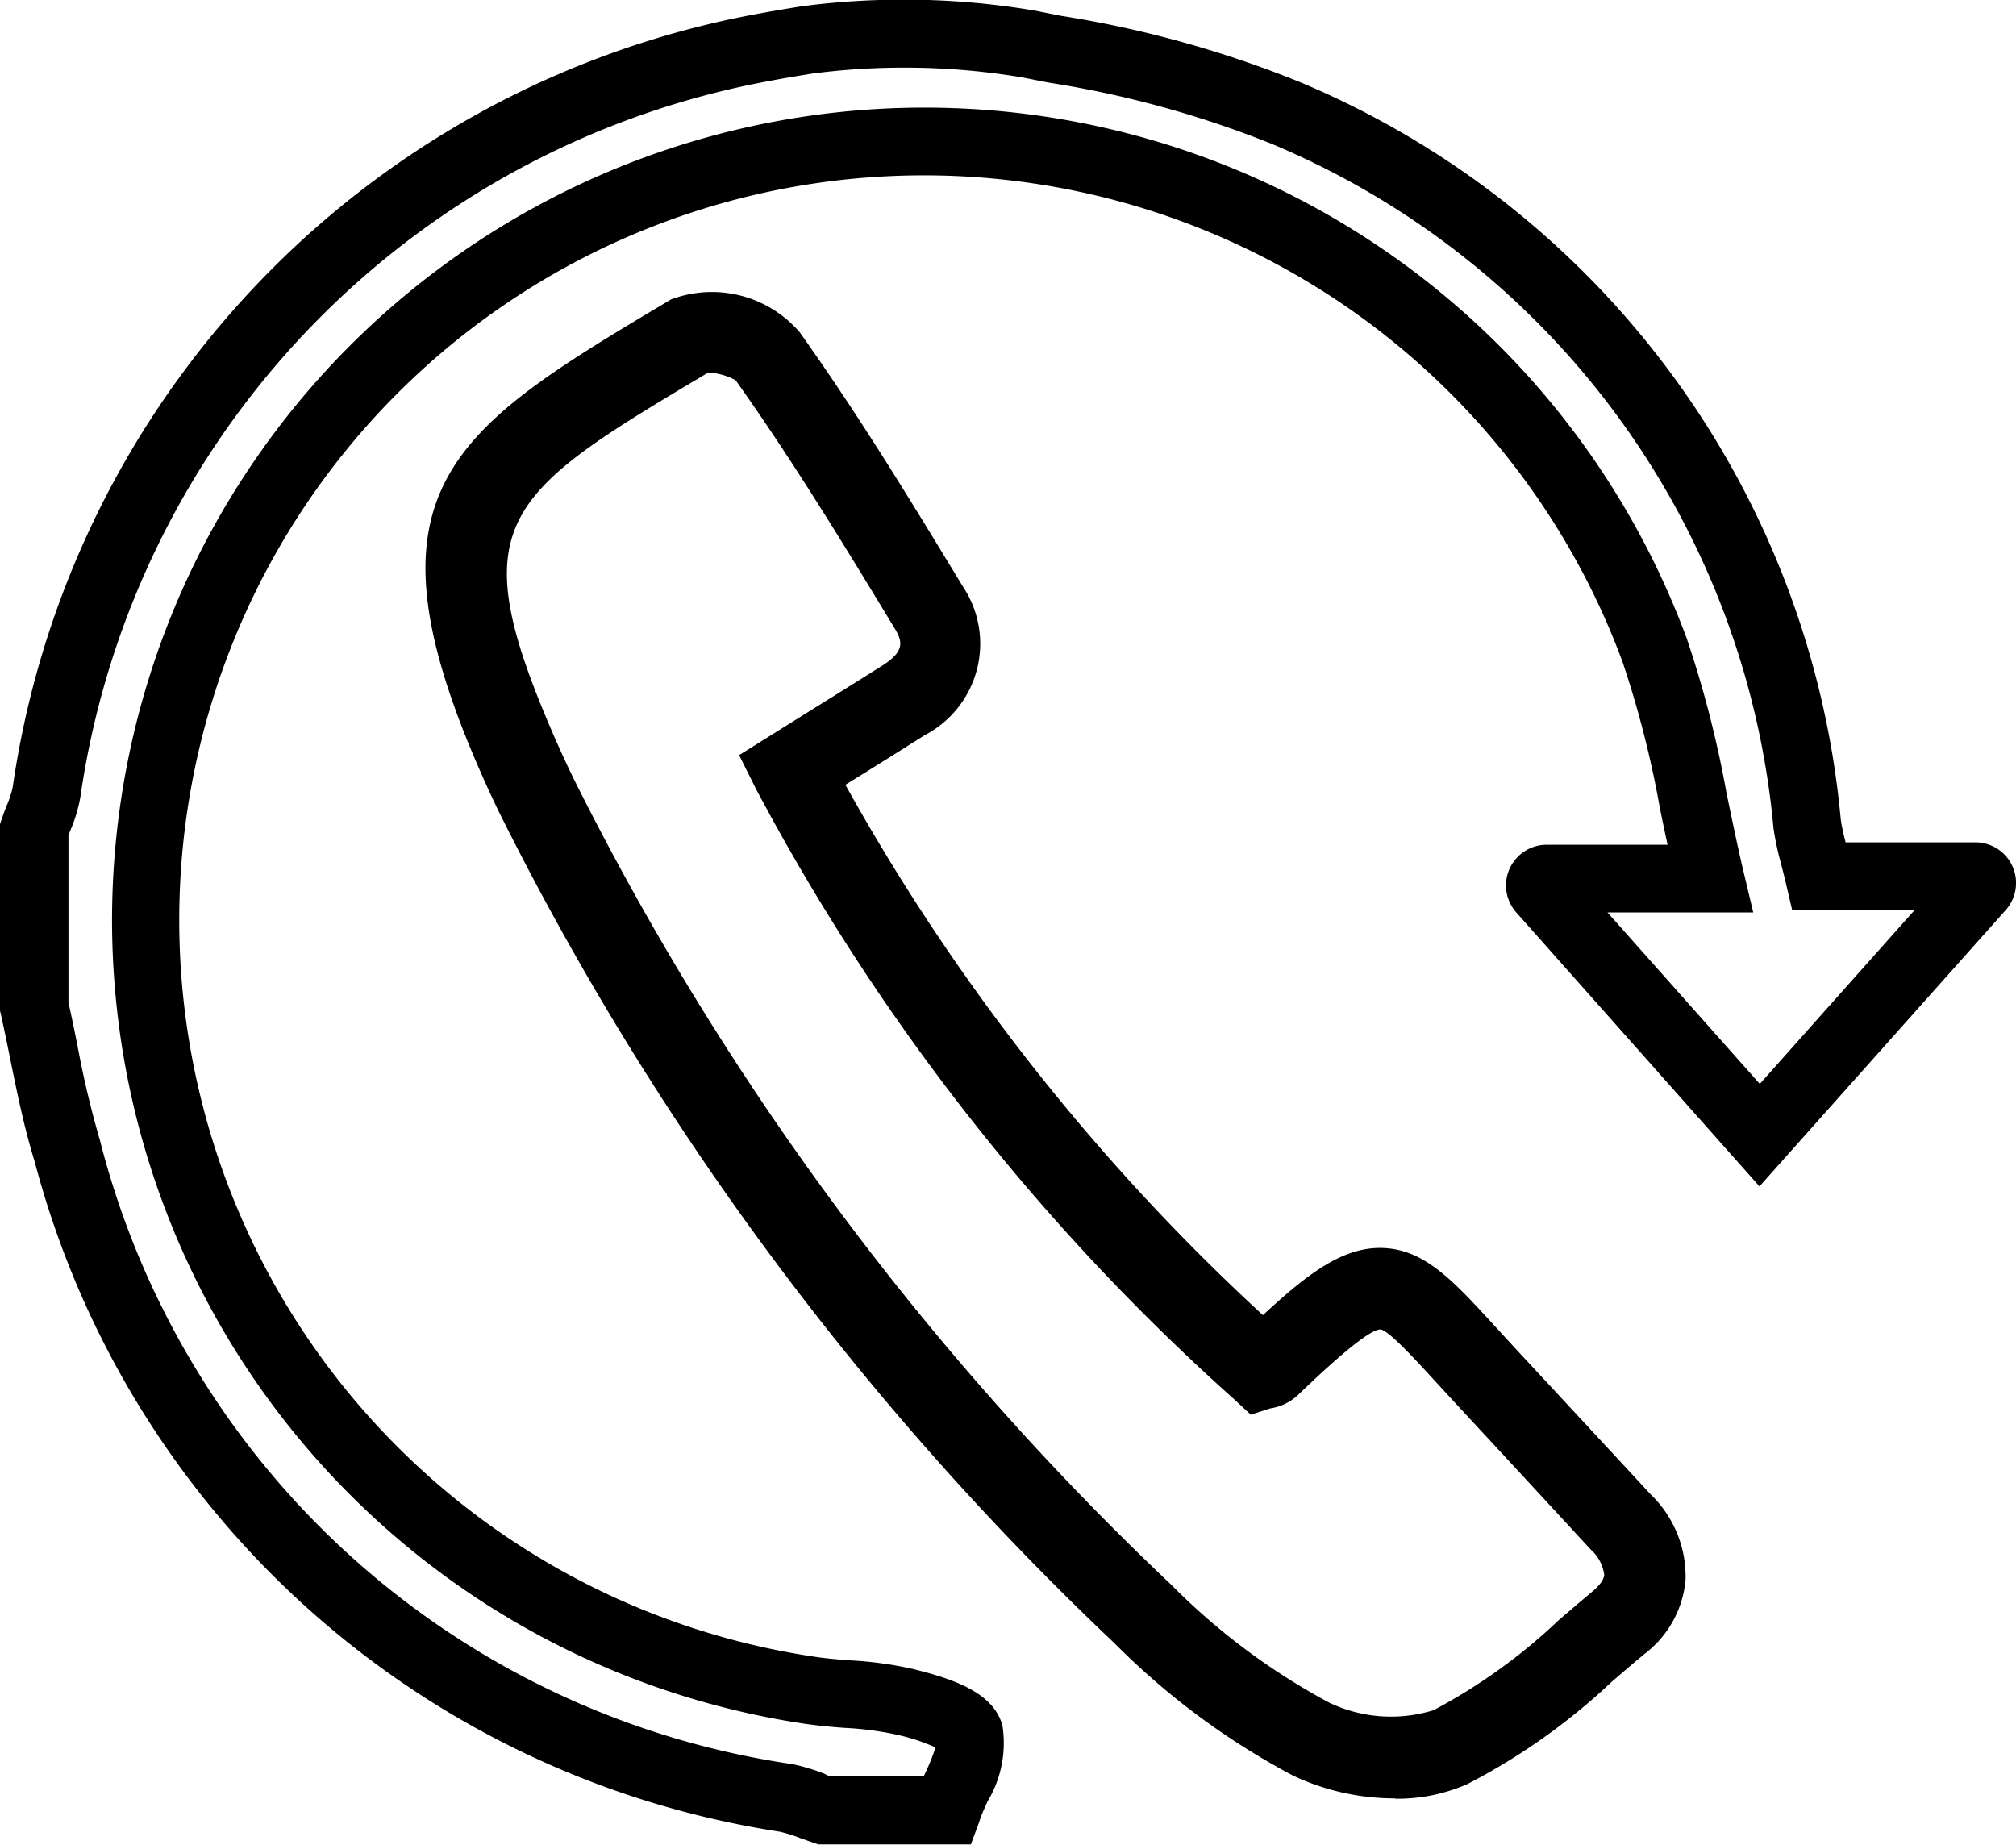 <svg xmlns="http://www.w3.org/2000/svg" width="24" height="21.961"><path id="Контур_2" data-name="Контур 2" d="M1034.38 923.9h-1.813l-.061-.02c-.052-.017-.1-.036-.157-.055a1.735 1.735 0 00-.247-.077 10.878 10.878 0 01-8.868-7.98c-.124-.4-.208-.814-.289-1.212-.036-.18-.073-.36-.113-.539l-.01-.044v-2.219l.021-.063a3.41 3.41 0 01.059-.159 1.154 1.154 0 00.071-.217 10.95 10.95 0 018.235-9.073c.4-.1.809-.169 1.156-.225a9.355 9.355 0 012.776.051l.317.063a12.919 12.919 0 012.84.788 10.559 10.559 0 016.439 8.781 2.386 2.386 0 00.058.27h1.546a.484.484 0 01.36.806l-2.932 3.29-2.9-3.267a.484.484 0 01.361-.8h1.445c-.033-.153-.064-.3-.094-.451a12.091 12.091 0 00-.442-1.726 8.866 8.866 0 10-9.614 11.844c.136.021.277.032.426.043a4.458 4.458 0 01.731.1c.5.122.973.288 1.075.678a1.346 1.346 0 01-.177.9c-.04.089-.078.172-.1.246zm-1.682-.811h1.121l.02-.044a2.349 2.349 0 00.12-.3 2.39 2.39 0 00-.473-.154 3.812 3.812 0 00-.6-.078 6.515 6.515 0 01-.486-.05 9.673 9.673 0 1110.5-12.926 12.738 12.738 0 01.475 1.842c.062.3.126.61.2.926l.119.5h-1.735l1.813 2.041 1.84-2.066h-1.454l-.073-.313c-.021-.088-.04-.166-.059-.238a3.522 3.522 0 01-.091-.426 9.794 9.794 0 00-5.968-8.146 12.147 12.147 0 00-2.663-.732l-.32-.063a8.525 8.525 0 00-2.487-.045c-.331.053-.719.12-1.092.212a10.142 10.142 0 00-7.626 8.4 1.778 1.778 0 01-.117.393l-.025.063v1.992c.038.17.073.341.107.511a11.6 11.6 0 00.269 1.134 10 10 0 008.247 7.423 2.421 2.421 0 01.37.111zm8.773-10.828zm-2.039 11.091a2.841 2.841 0 01-1.218-.272 8.8 8.8 0 01-2.123-1.574 35.232 35.232 0 01-7.3-9.84c-.1-.2-.19-.4-.281-.609-1.439-3.324-.266-4.021 2.3-5.55a1.38 1.38 0 011.531.389c.706.991 1.335 2.026 1.942 3.026a1.227 1.227 0 01-.452 1.772c-.3.19-.6.378-.914.572l-.031.019a25.242 25.242 0 004.971 6.314c.553-.515.964-.813 1.424-.8.5.017.836.383 1.343.937l.249.271q.8.861 1.6 1.726a1.358 1.358 0 01.415 1.02 1.247 1.247 0 01-.492.882c-.13.108-.258.218-.387.329a7.553 7.553 0 01-1.719 1.218 2.075 2.075 0 01-.858.174zm-8.173-16.978c-2.444 1.454-2.947 1.775-1.855 4.3.084.194.172.385.261.566a34.257 34.257 0 007.1 9.568 7.885 7.885 0 001.883 1.405 1.707 1.707 0 001.24.089 6.734 6.734 0 001.49-1.072c.134-.115.267-.229.4-.34.051-.042.137-.124.142-.2a.489.489 0 00-.16-.3q-.795-.863-1.593-1.723l-.255-.277c-.239-.261-.566-.618-.657-.621-.167 0-.779.587-.981.781a.615.615 0 01-.33.159l-.231.075-.209-.193a26.171 26.171 0 01-5.683-7.259l-.2-.4.8-.5c.309-.192.609-.379.908-.568.276-.175.232-.295.141-.446-.595-.98-1.21-1.993-1.891-2.95a.761.761 0 00-.32-.09z" transform="translate(-1022.822 -901.942)" fill="#000"/></svg>